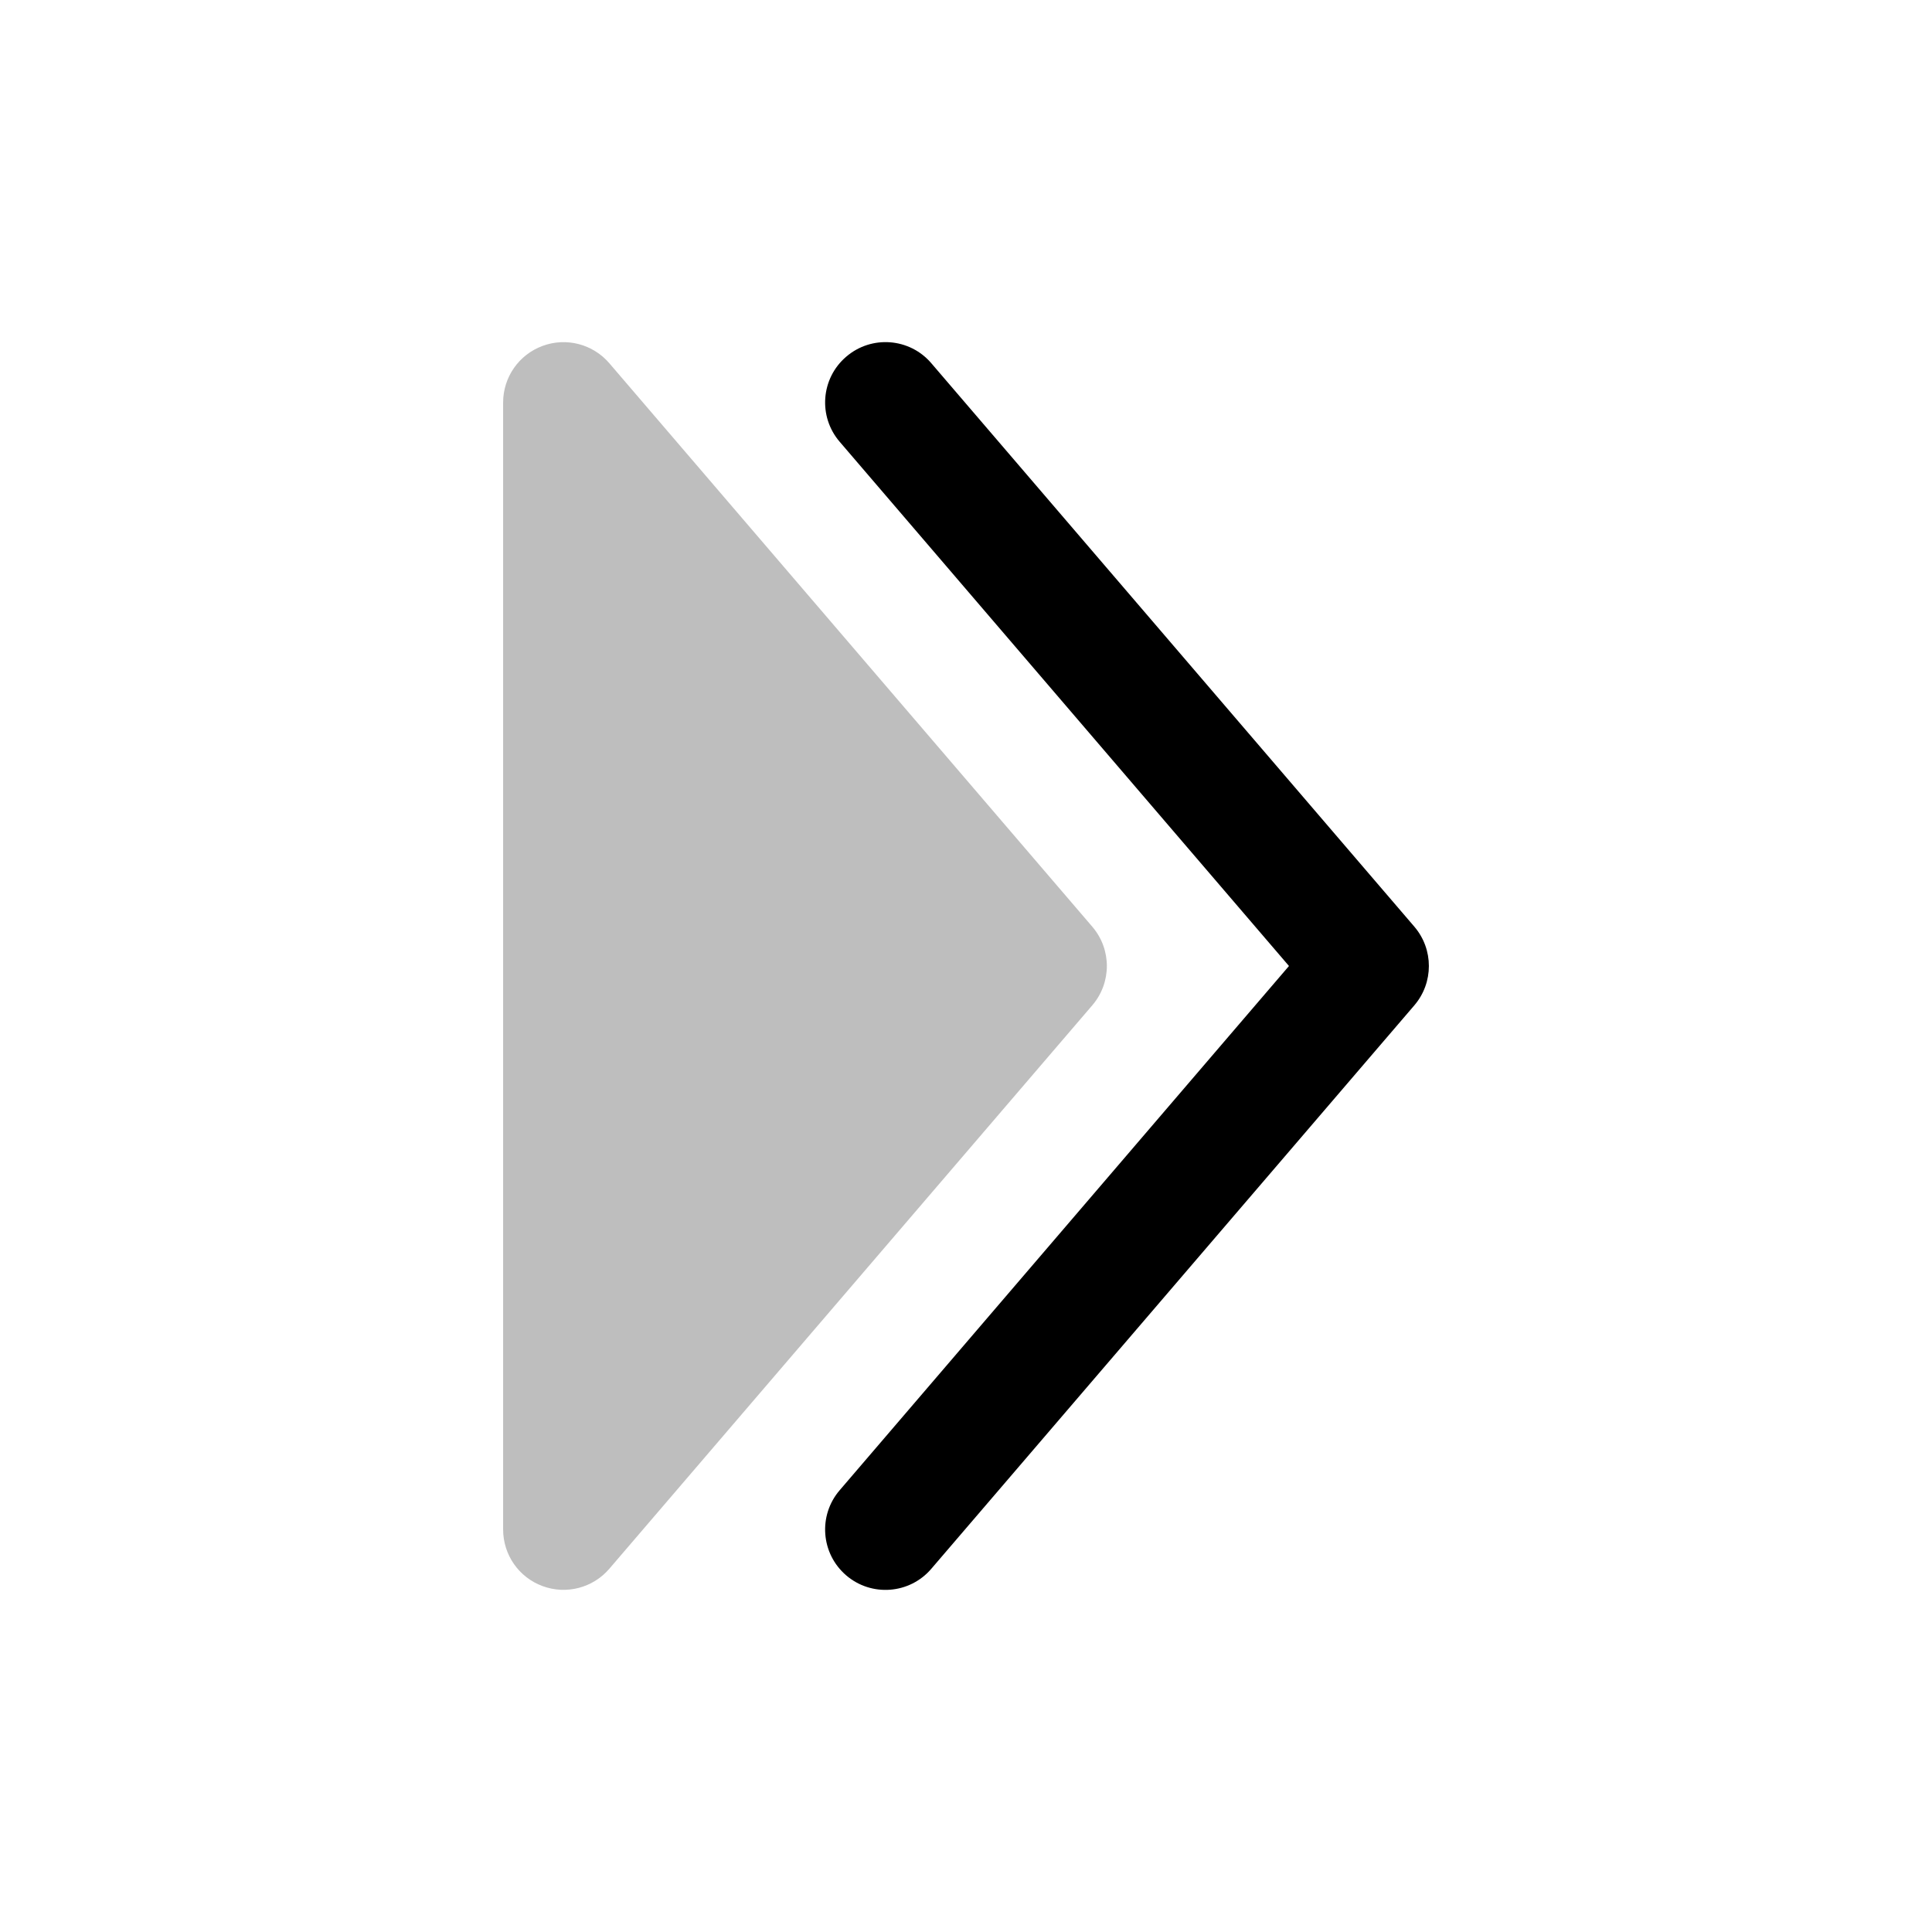 <svg width="24" height="24" viewBox="0 0 24 24" fill="none" xmlns="http://www.w3.org/2000/svg">
<path opacity="0.5" d="M6.25 19C6.25 19.314 6.445 19.595 6.74 19.703C7.034 19.812 7.365 19.726 7.569 19.488L13.569 12.488C13.81 12.207 13.81 11.793 13.569 11.512L7.569 4.512C7.365 4.274 7.034 4.188 6.74 4.297C6.445 4.406 6.25 4.686 6.25 5L6.25 19Z" fill="#7f7f7f"/>
<path fill-rule="evenodd" clip-rule="evenodd" d="M10.512 19.57C10.197 19.3 10.161 18.826 10.431 18.512L16.012 12L10.431 5.488C10.161 5.174 10.197 4.7 10.512 4.431C10.826 4.161 11.3 4.197 11.569 4.512L17.57 11.512C17.81 11.793 17.81 12.207 17.57 12.488L11.569 19.488C11.3 19.803 10.826 19.839 10.512 19.57Z" fill="#000000"/>
</svg>
